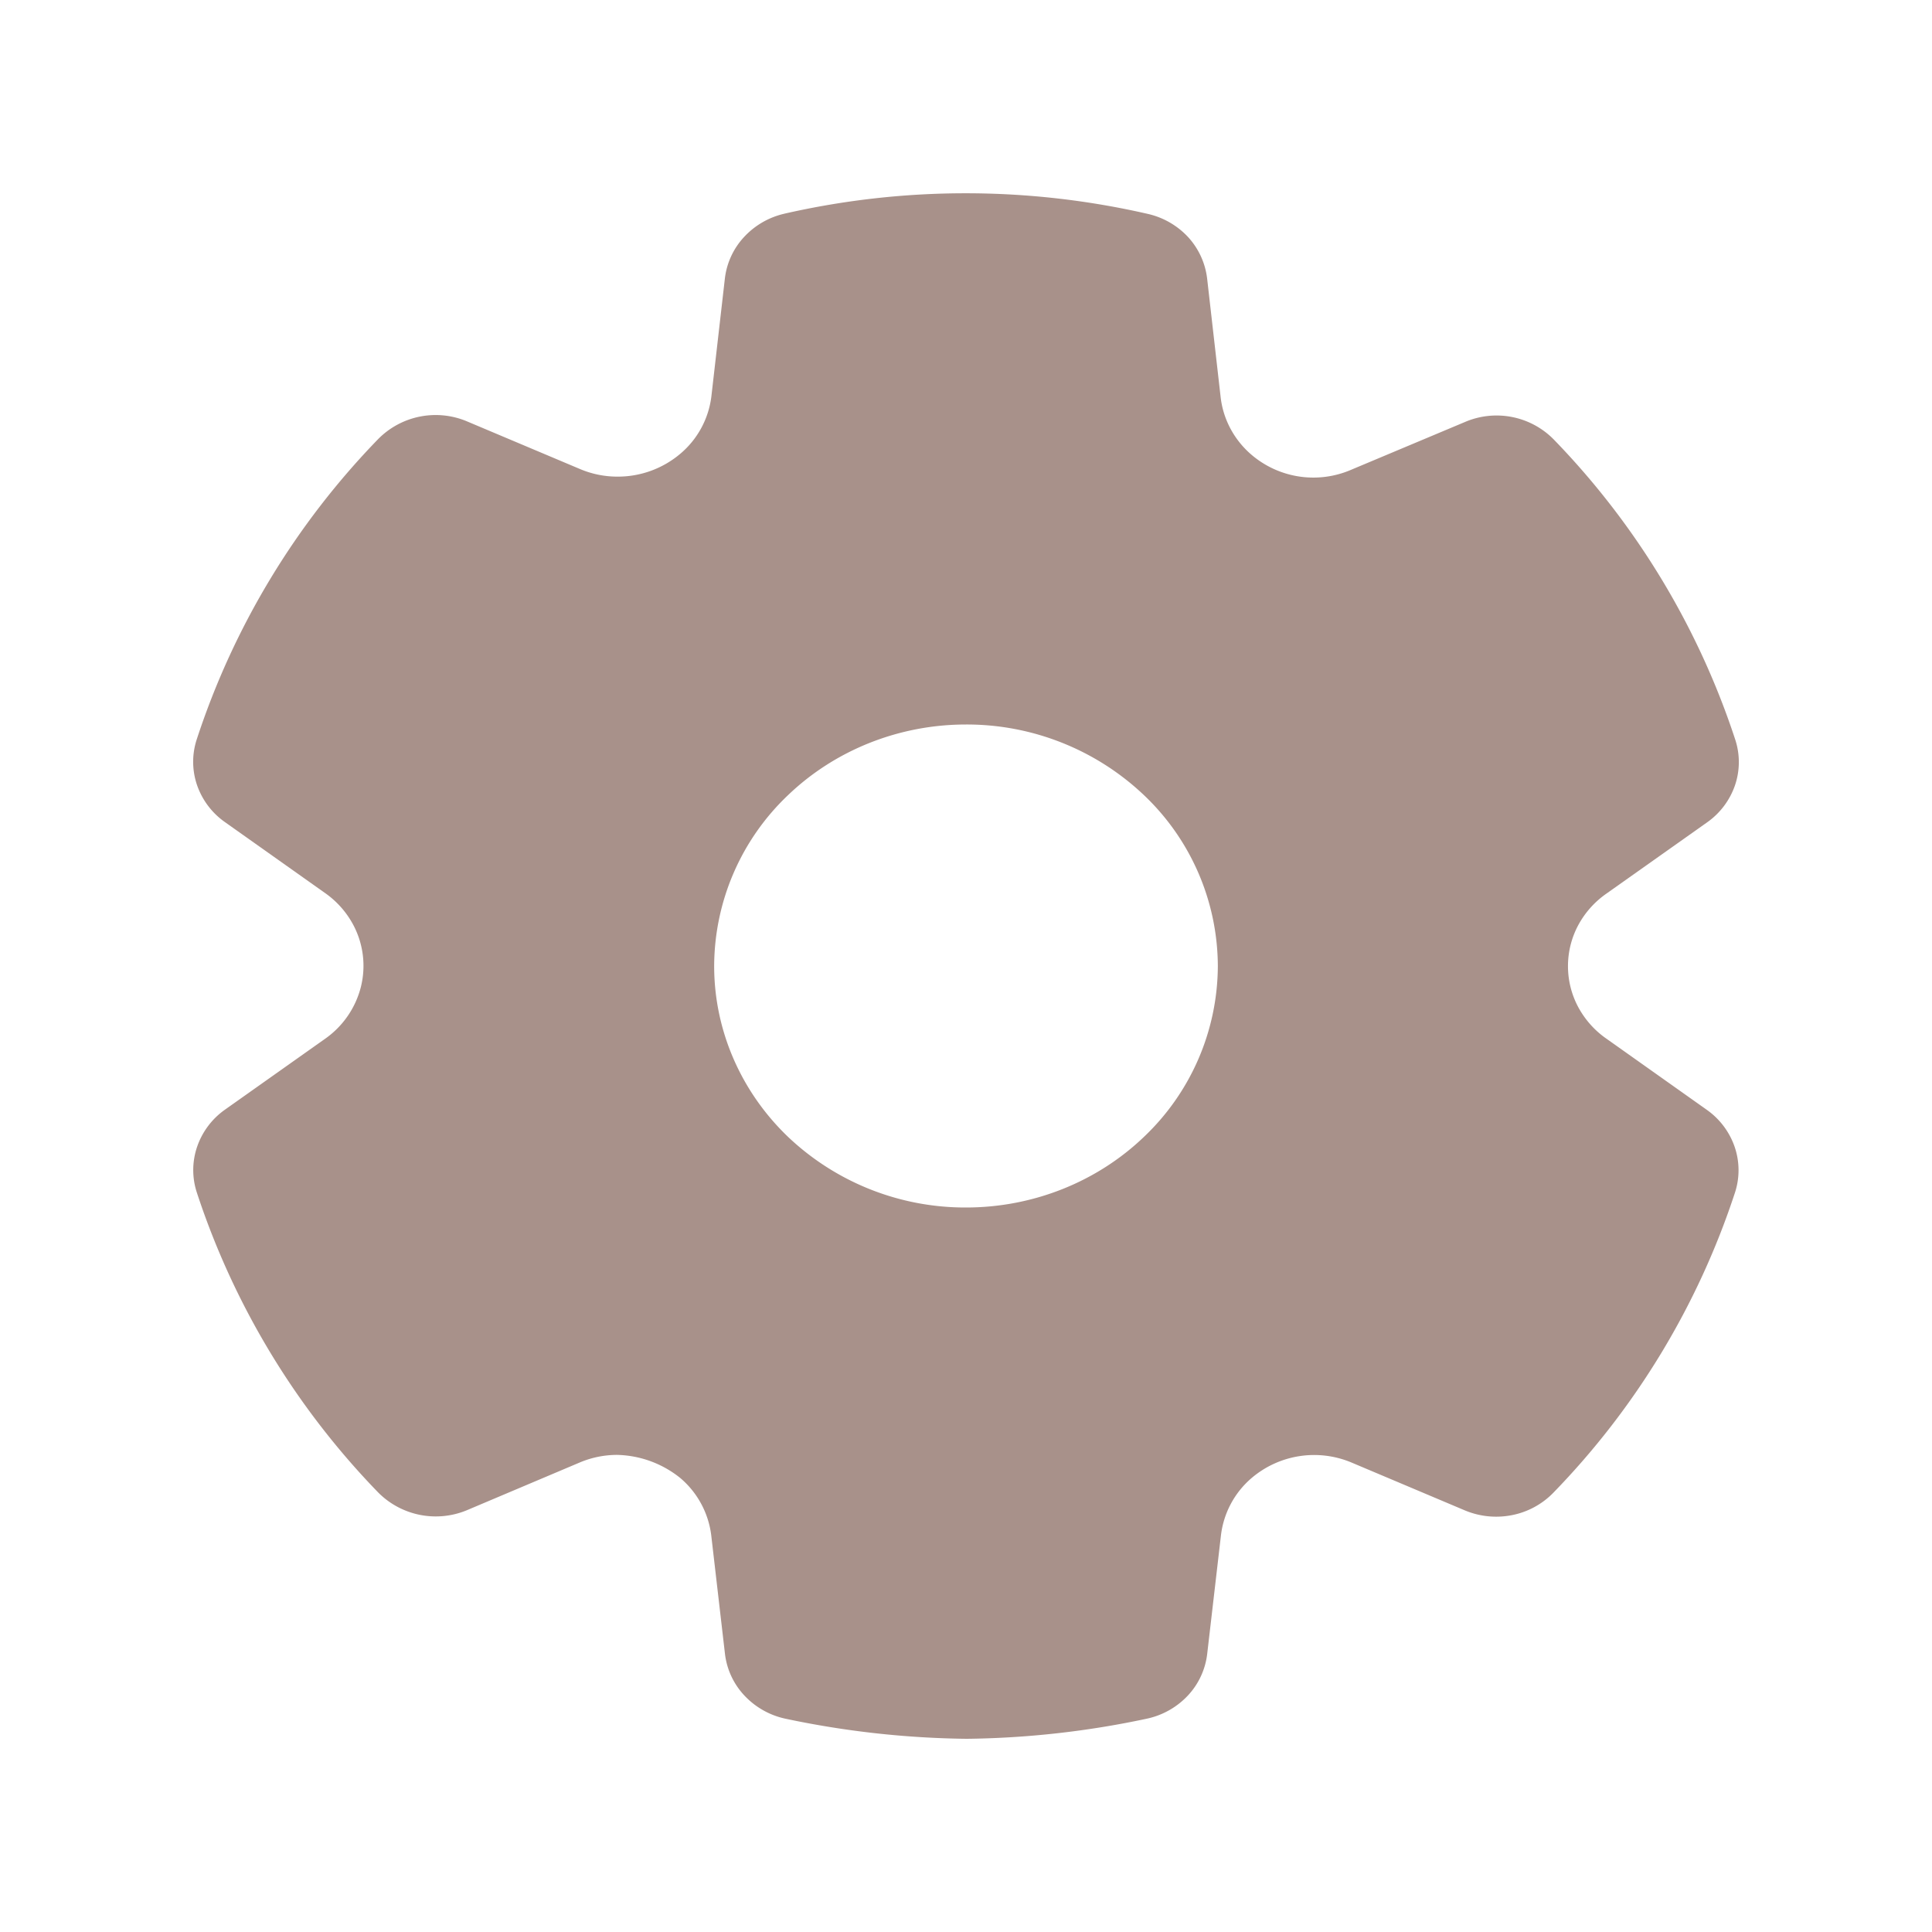 <svg width="20" height="20" viewBox="0 0 20 20" fill="none" xmlns="http://www.w3.org/2000/svg">
    <path d="M8.12 2.212a8.436 8.436 0 0 1 3.761.002.816.816 0 0 1 .418.24c.11.12.178.27.197.428l.14 1.229c.025.22.13.424.296.576a.987.987 0 0 0 1.06.174l1.172-.492a.83.83 0 0 1 .919.179 8.077 8.077 0 0 1 1.881 3.111.746.746 0 0 1-.004.472.78.78 0 0 1-.288.382l-1.04.736a.943.943 0 0 0-.295.33.9.9 0 0 0 0 .845c.07.13.17.244.295.33l1.037.735a.78.78 0 0 1 .288.383.747.747 0 0 1 .004.472 8.062 8.062 0 0 1-1.883 3.111.816.816 0 0 1-.428.23.84.84 0 0 1-.487-.05l-1.17-.494a.999.999 0 0 0-1.037.16.923.923 0 0 0-.317.595l-.142 1.224a.76.76 0 0 1-.2.432.815.815 0 0 1-.426.24c-.612.131-1.236.201-1.864.208a9.519 9.519 0 0 1-1.876-.208.815.815 0 0 1-.425-.24.76.76 0 0 1-.201-.43l-.142-1.226a.926.926 0 0 0-.32-.595 1.08 1.08 0 0 0-.655-.24.993.993 0 0 0-.385.078l-1.168.494a.84.84 0 0 1-.917-.18 8.072 8.072 0 0 1-1.881-3.11.746.746 0 0 1 .004-.473.779.779 0 0 1 .288-.383l1.037-.734a.936.936 0 0 0 .37-.537.903.903 0 0 0-.077-.638.946.946 0 0 0-.292-.332L2.328 8.51a.778.778 0 0 1-.288-.382.746.746 0 0 1-.004-.472 8.063 8.063 0 0 1 1.881-3.113.836.836 0 0 1 .915-.182l1.176.496a.99.99 0 0 0 .384.077h.004a1 1 0 0 0 .648-.238.923.923 0 0 0 .32-.591l.14-1.223a.761.761 0 0 1 .198-.428.816.816 0 0 1 .419-.242zM10 7.5c-.691 0-1.354.263-1.843.732A2.45 2.45 0 0 0 7.393 10c0 .663.275 1.299.764 1.768A2.665 2.665 0 0 0 10 12.5c.691 0 1.354-.263 1.843-.732A2.45 2.45 0 0 0 12.607 10a2.45 2.45 0 0 0-.764-1.768A2.665 2.665 0 0 0 10 7.5z" fill="#A8918A"/>
</svg>
